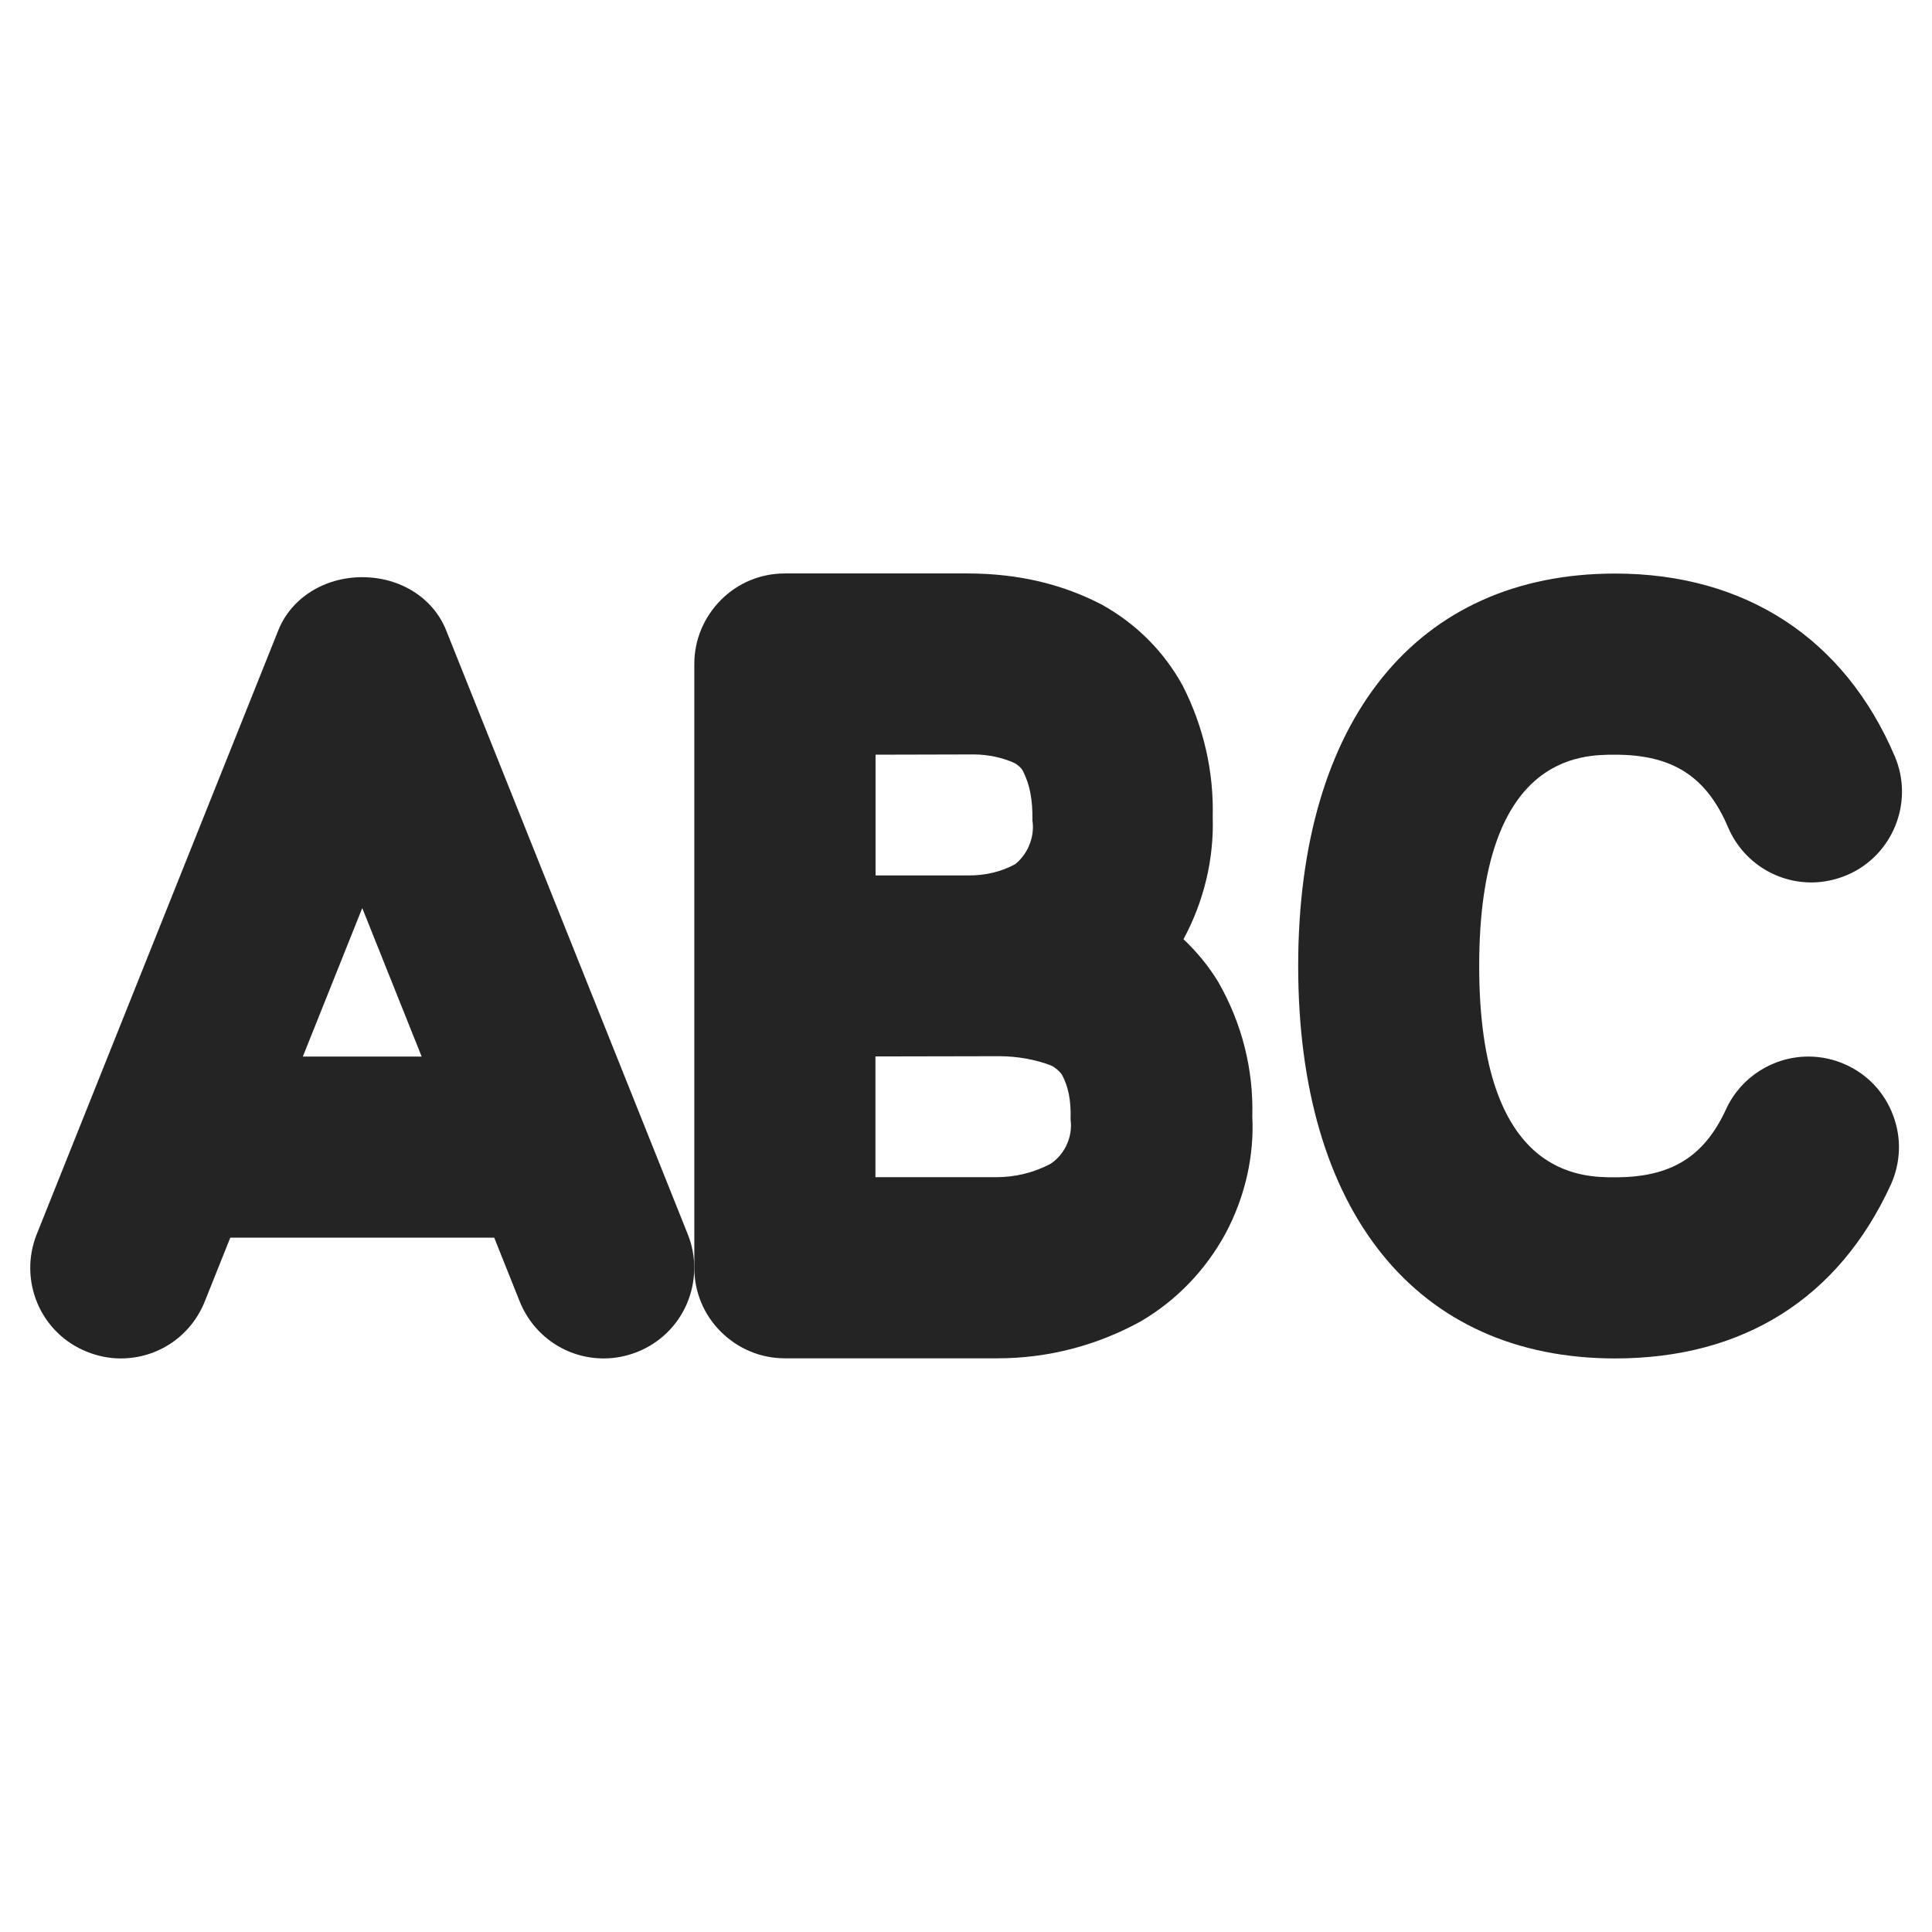 <svg width="16" height="16" viewBox="0 0 16 16" fill="none" xmlns="http://www.w3.org/2000/svg">
<path d="M9.8 7.78C9.97 7.467 10.055 7.111 10.043 6.765C10.053 6.392 9.968 6.019 9.795 5.679C9.641 5.398 9.412 5.167 9.126 5.008C8.802 4.839 8.437 4.749 8.007 4.749H6.5C6.3 4.749 6.111 4.827 5.97 4.969C5.829 5.111 5.75 5.299 5.75 5.499V10.499C5.75 10.699 5.828 10.888 5.97 11.029C6.112 11.17 6.3 11.249 6.5 11.249H8.262C8.674 11.249 9.081 11.145 9.447 10.943C9.743 10.77 9.985 10.518 10.15 10.214C10.312 9.91 10.388 9.569 10.371 9.246C10.382 8.857 10.285 8.474 10.089 8.132C10.01 8.002 9.912 7.883 9.801 7.778L9.8 7.78ZM8.521 7.007C8.492 7.073 8.444 7.13 8.405 7.158C8.293 7.218 8.167 7.25 8.024 7.25H7.251V6.25L8.064 6.248C8.184 6.248 8.305 6.275 8.401 6.319C8.433 6.336 8.461 6.363 8.473 6.388C8.528 6.498 8.553 6.622 8.55 6.794C8.561 6.866 8.55 6.94 8.521 7.006V7.007ZM7.25 8.749L8.274 8.747C8.429 8.747 8.58 8.776 8.705 8.824C8.743 8.843 8.777 8.874 8.794 8.899C8.847 8.998 8.871 9.11 8.866 9.27C8.876 9.344 8.864 9.418 8.831 9.487C8.8 9.552 8.749 9.608 8.697 9.64C8.561 9.711 8.409 9.749 8.25 9.749H7.25V8.748V8.749Z" fill="#242424"/>
<path d="M3.696 5.223C3.59 4.953 3.316 4.78 3 4.78C2.684 4.78 2.41 4.954 2.304 5.222L0.304 10.222C0.23 10.408 0.233 10.612 0.311 10.796C0.39 10.98 0.537 11.122 0.721 11.195C0.81 11.231 0.904 11.25 1 11.25C1.308 11.25 1.581 11.065 1.696 10.778L1.907 10.25H4.093L4.304 10.778C4.419 11.064 4.692 11.25 5 11.25C5.096 11.25 5.189 11.231 5.278 11.196C5.464 11.122 5.61 10.979 5.689 10.796C5.767 10.611 5.77 10.407 5.696 10.222L3.696 5.223ZM2.508 8.75L3 7.52L3.492 8.75H2.508Z" fill="#242424"/>
<path d="M15.29 8.819C15.19 8.773 15.085 8.75 14.976 8.75C14.683 8.75 14.415 8.922 14.294 9.187C14.112 9.582 13.838 9.75 13.375 9.75C13.097 9.75 12.25 9.75 12.25 8C12.25 6.25 13.097 6.25 13.375 6.25C13.852 6.25 14.132 6.43 14.312 6.853C14.43 7.129 14.701 7.308 15.001 7.308C15.102 7.308 15.2 7.287 15.296 7.247C15.676 7.085 15.853 6.643 15.692 6.264C15.276 5.287 14.454 4.75 13.376 4.75C11.732 4.75 10.751 5.965 10.751 8C10.751 10.035 11.732 11.25 13.376 11.25C14.437 11.25 15.226 10.753 15.658 9.813C15.741 9.63 15.749 9.427 15.679 9.24C15.61 9.052 15.471 8.902 15.29 8.819Z" fill="#242424"/>
</svg>
